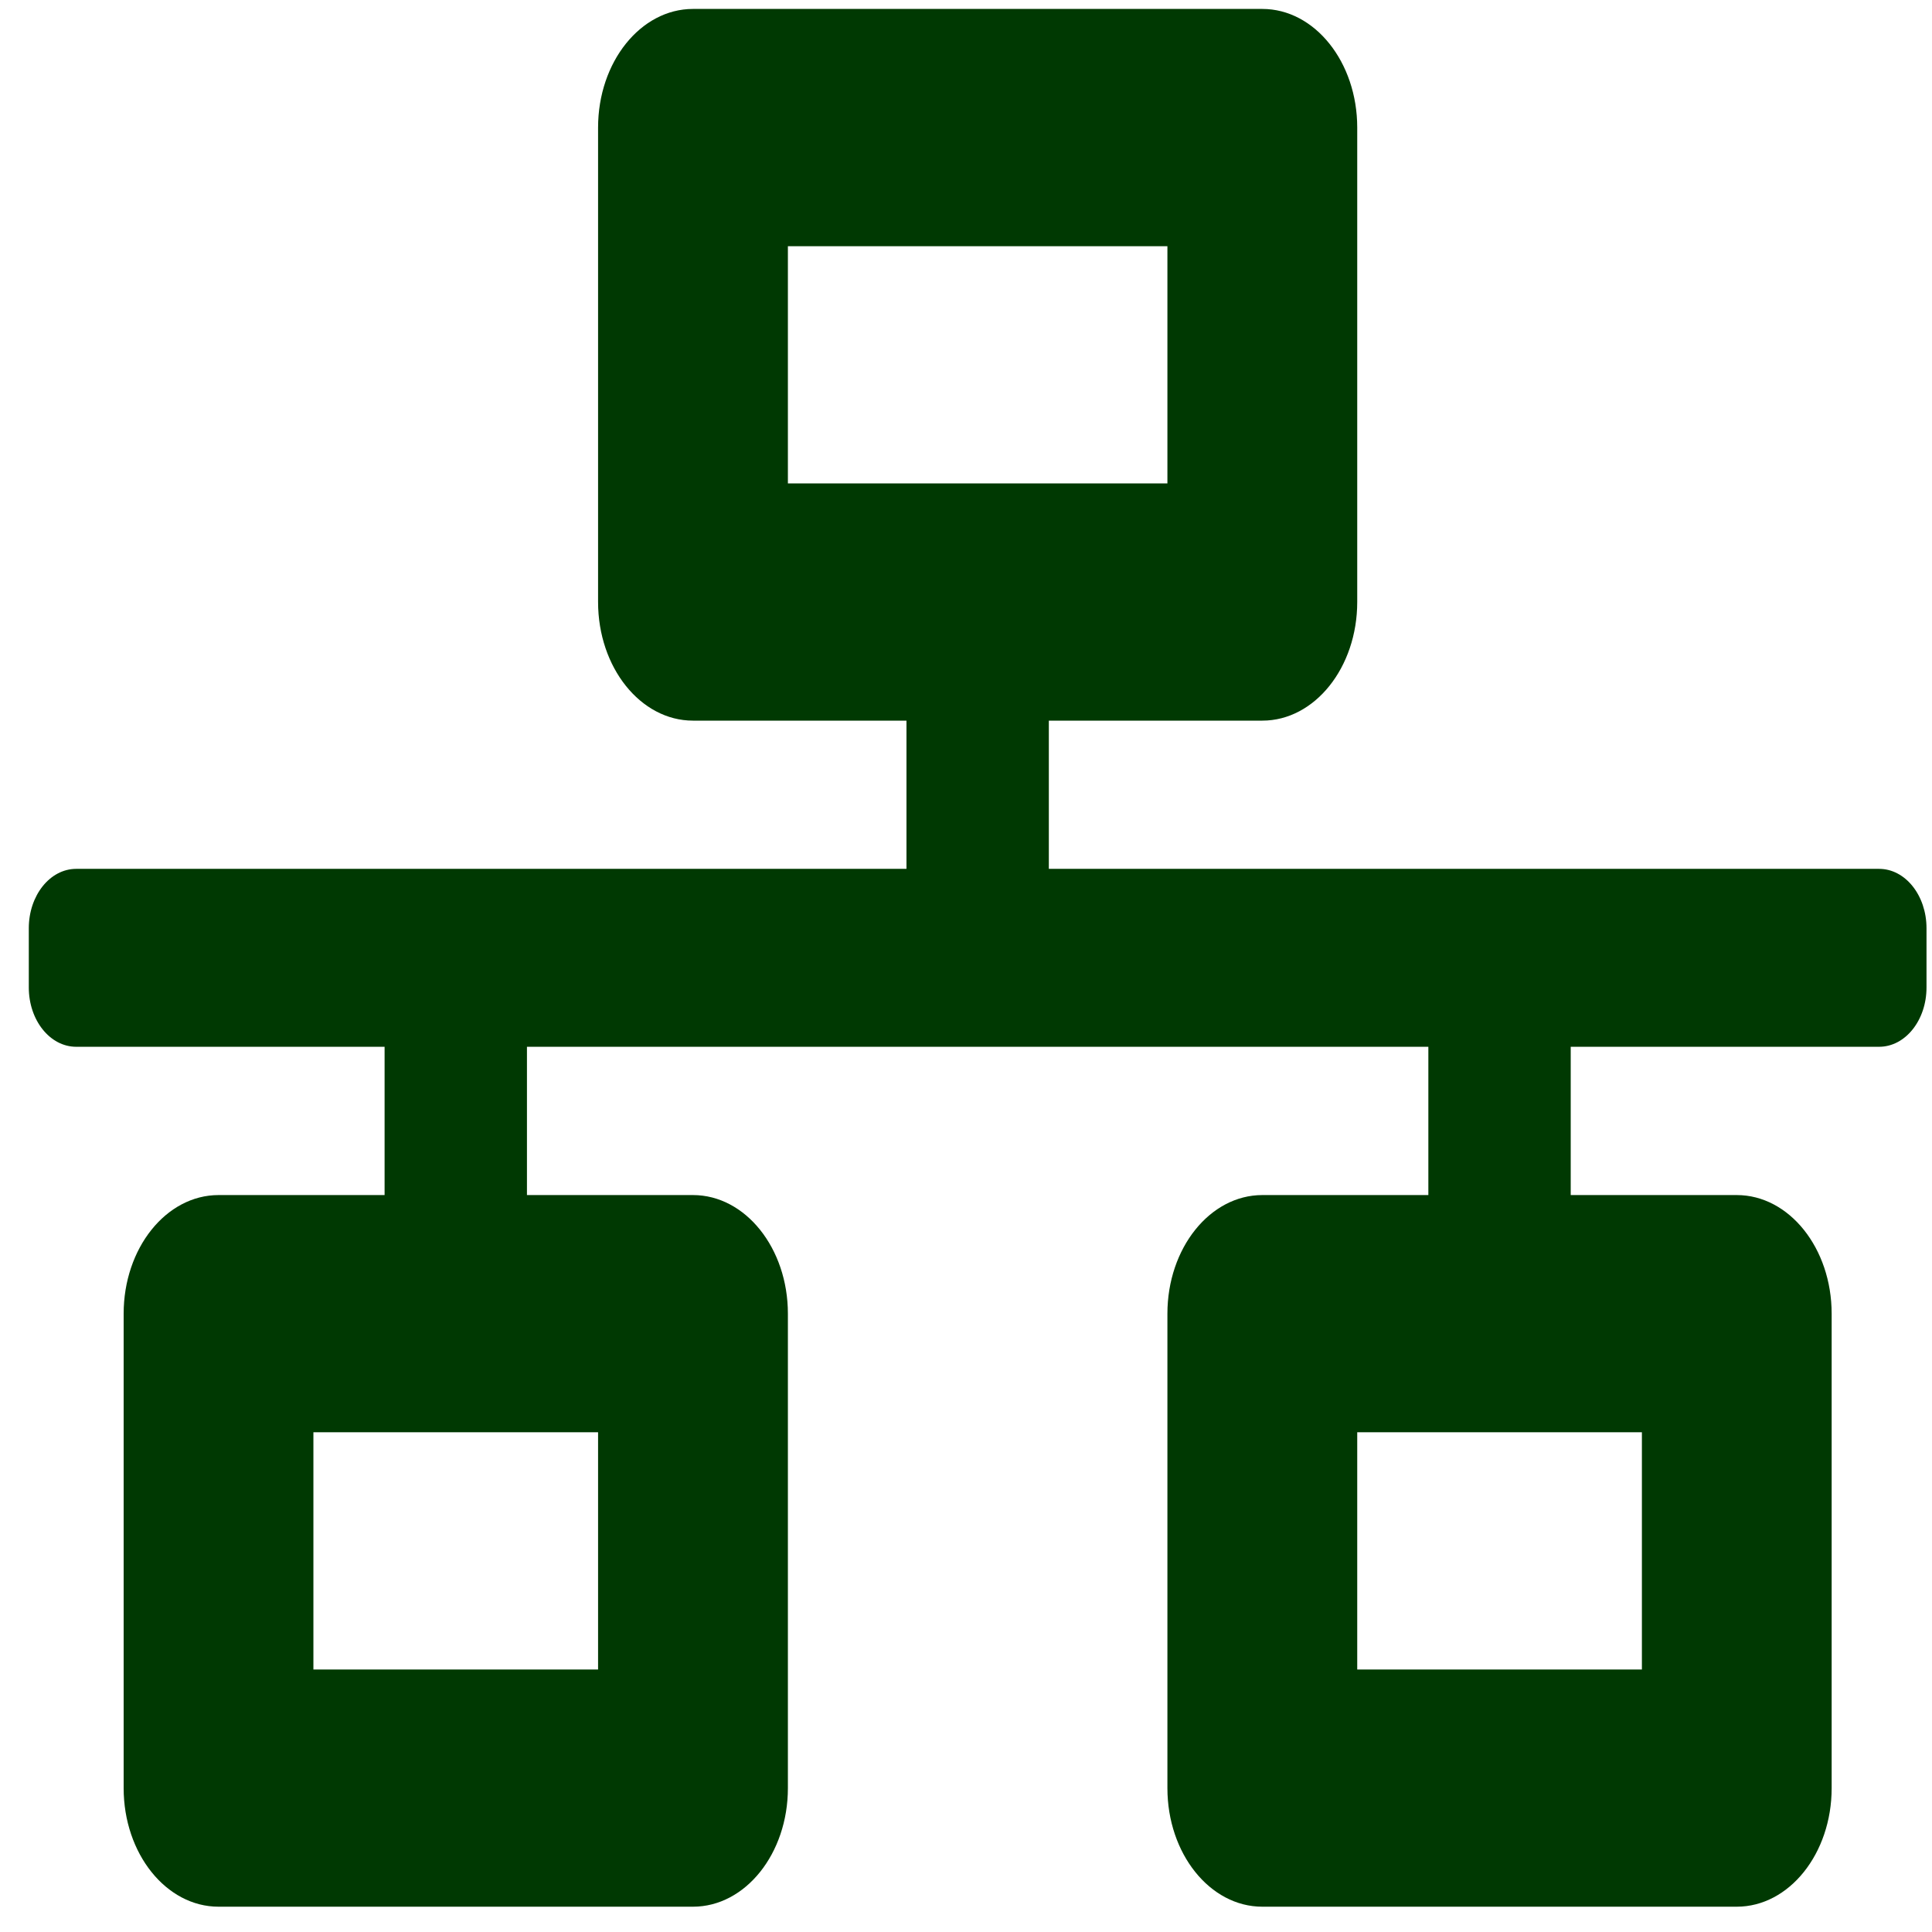 <svg width="32" height="32" viewBox="0 0 32 32" fill="none" xmlns="http://www.w3.org/2000/svg">
<path d="M31.909 16.356V15.374C31.909 14.831 31.558 14.391 31.124 14.391H17.372V11.936H20.908C21.776 11.936 22.48 11.056 22.48 9.971V2.113C22.48 1.028 21.776 0.148 20.908 0.148H11.478C10.61 0.148 9.906 1.028 9.906 2.113V9.971C9.906 11.056 10.61 11.936 11.478 11.936H15.014V14.391H1.262C0.828 14.391 0.477 14.831 0.477 15.374V16.356C0.477 16.899 0.828 17.338 1.262 17.338H6.37V19.794H3.62C2.752 19.794 2.048 20.674 2.048 21.759V29.617C2.048 30.701 2.752 31.581 3.62 31.581H11.478C12.346 31.581 13.05 30.701 13.05 29.617V21.759C13.05 20.674 12.346 19.794 11.478 19.794H8.728V17.338H23.658V19.794H20.908C20.04 19.794 19.336 20.674 19.336 21.759V29.617C19.336 30.701 20.04 31.581 20.908 31.581H28.766C29.634 31.581 30.338 30.701 30.338 29.617V21.759C30.338 20.674 29.634 19.794 28.766 19.794H26.016V17.338H31.124C31.558 17.338 31.909 16.899 31.909 16.356ZM13.05 8.007V4.078H19.336V8.007H13.05ZM9.906 27.652H5.191V23.723H9.906V27.652ZM27.195 27.652H22.48V23.723H27.195V27.652Z" fill="#003902"/>
</svg>
